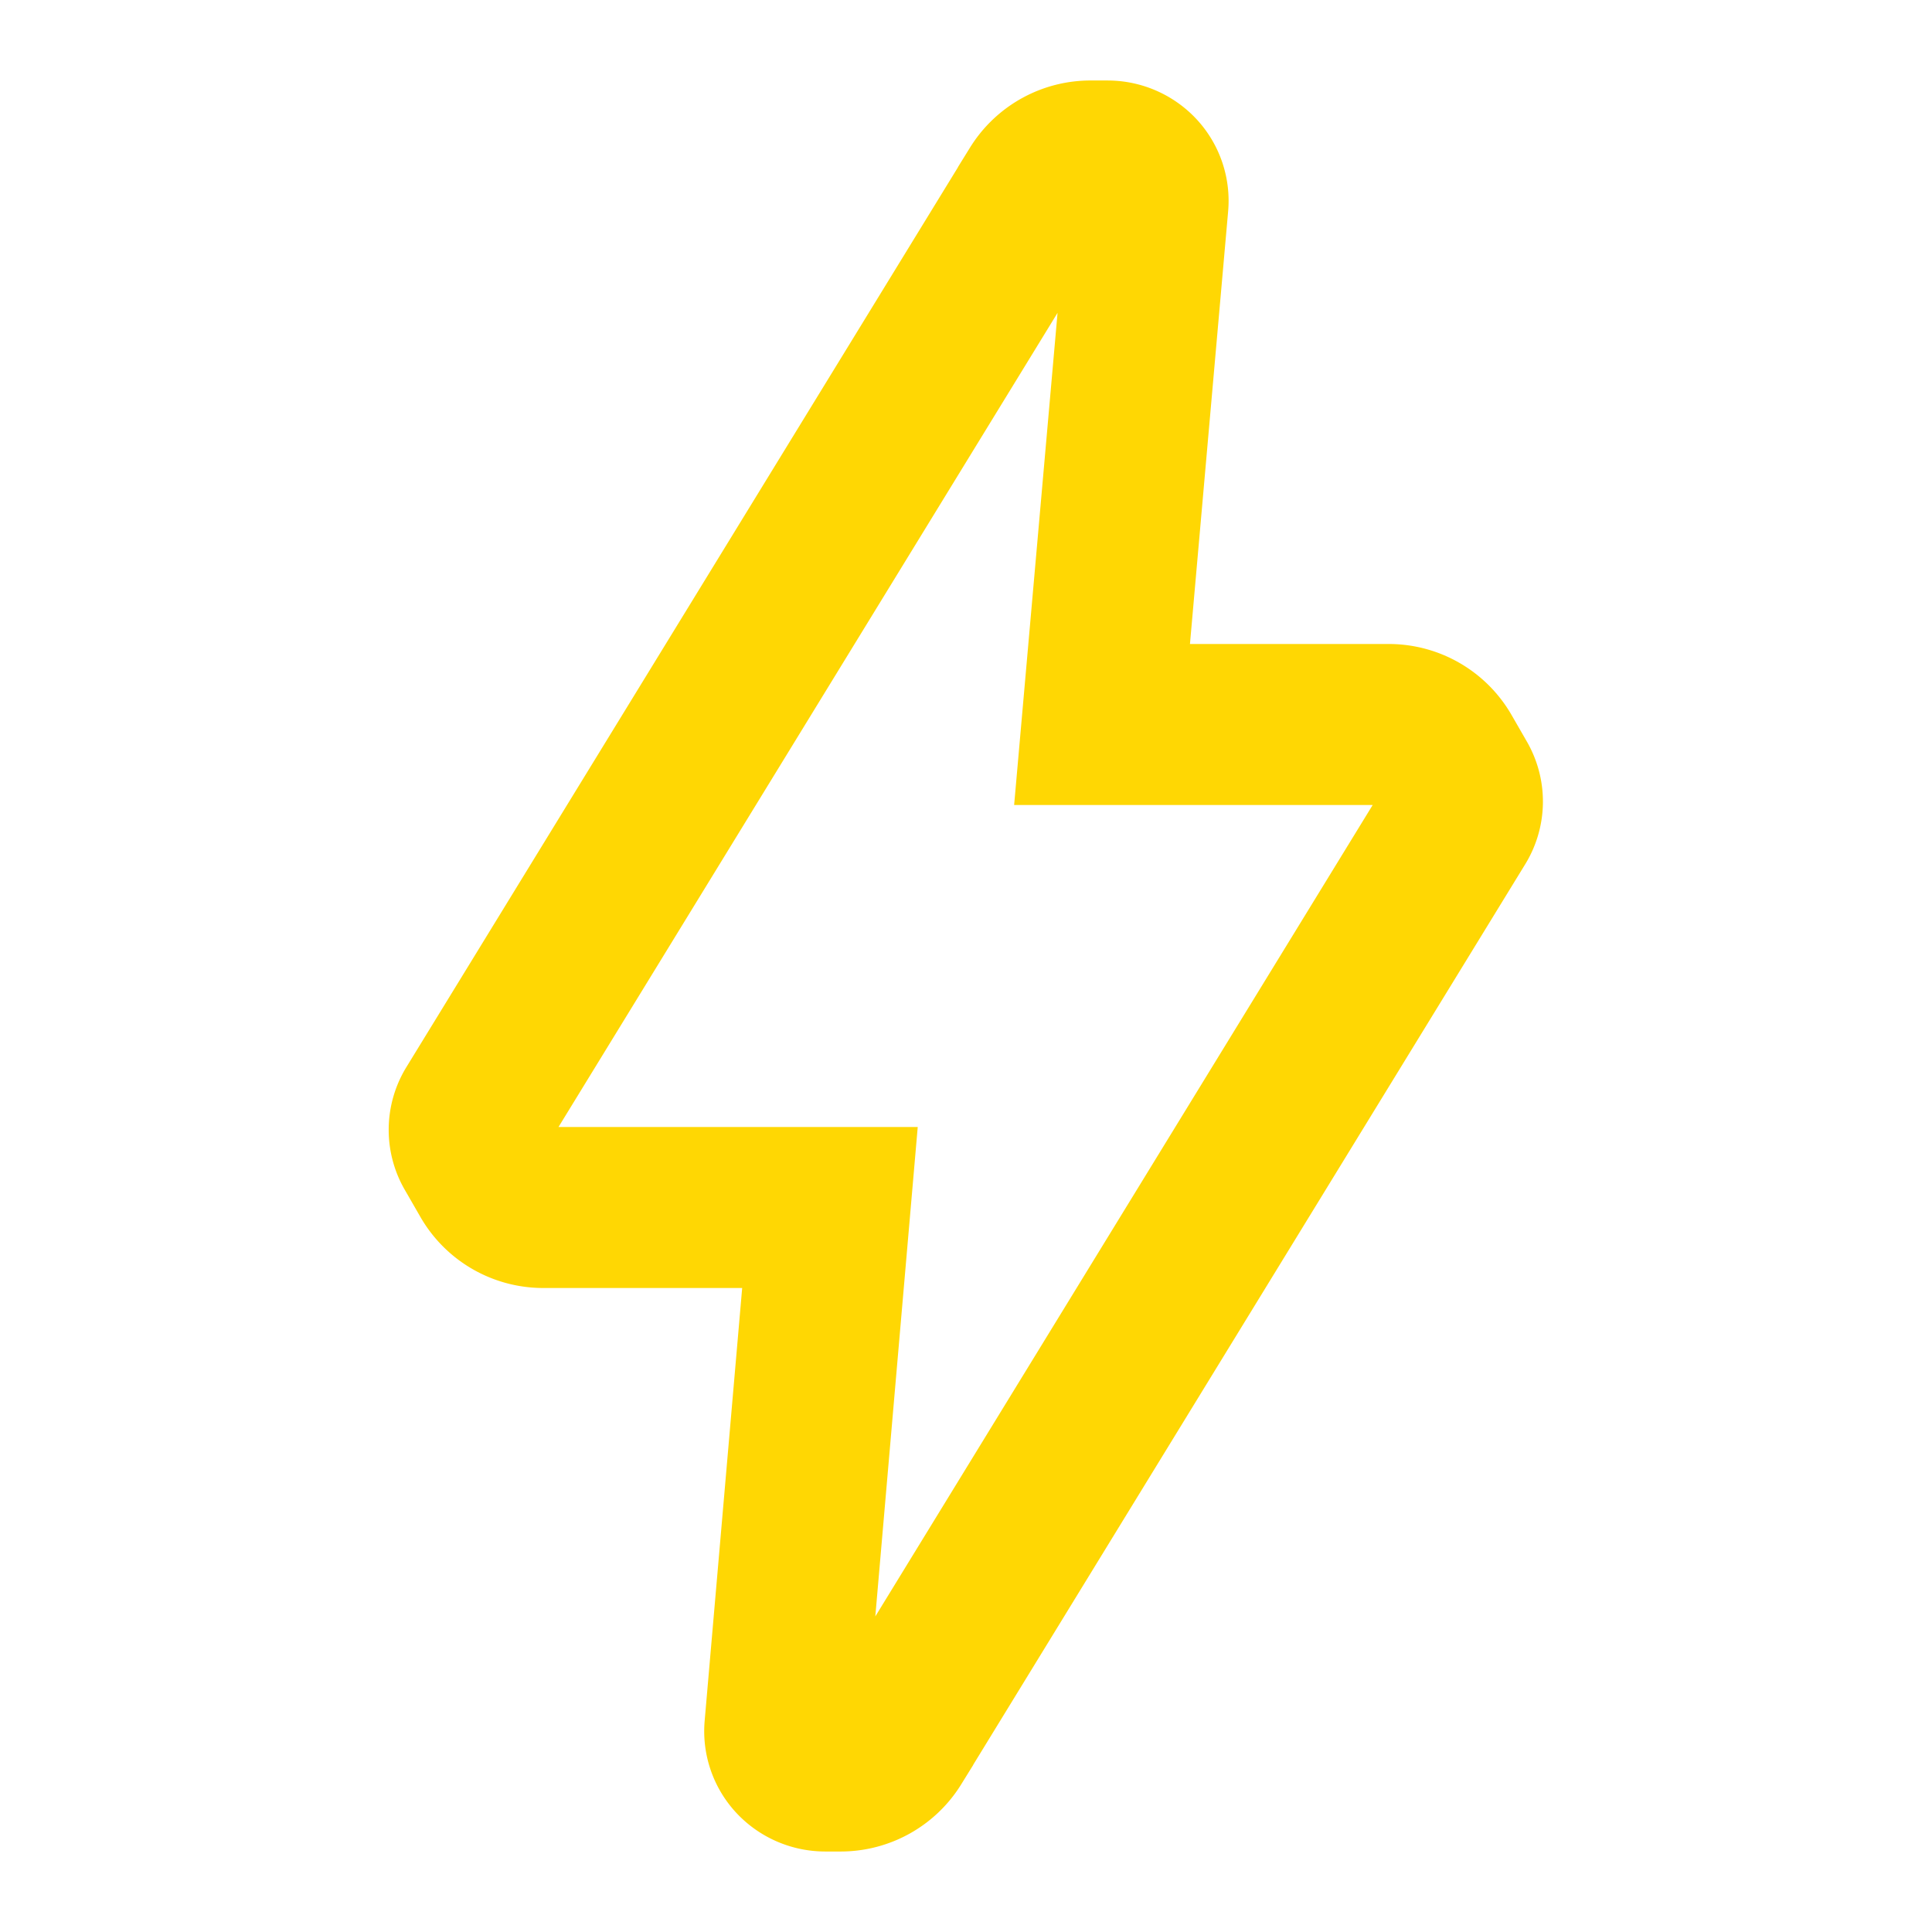 <svg width="24" height="24" fill="none" xmlns="http://www.w3.org/2000/svg"><path d="M18.09 10.22l-7 11.42a.76.76 0 01-.64.36h-.2a.51.51 0 01-.37-.16.49.49 0 01-.13-.38l.56-6.46H6.74a.76.76 0 01-.65-.38l-.19-.33a.49.49 0 010-.51l7-11.42a.76.76 0 01.66-.36h.2a.51.51 0 01.37.16.49.49 0 01.13.38L13.69 9h3.57a.76.76 0 01.65.38l.19.33a.49.49 0 01-.01.51z" stroke="#FFD703" stroke-width="2"/></svg>